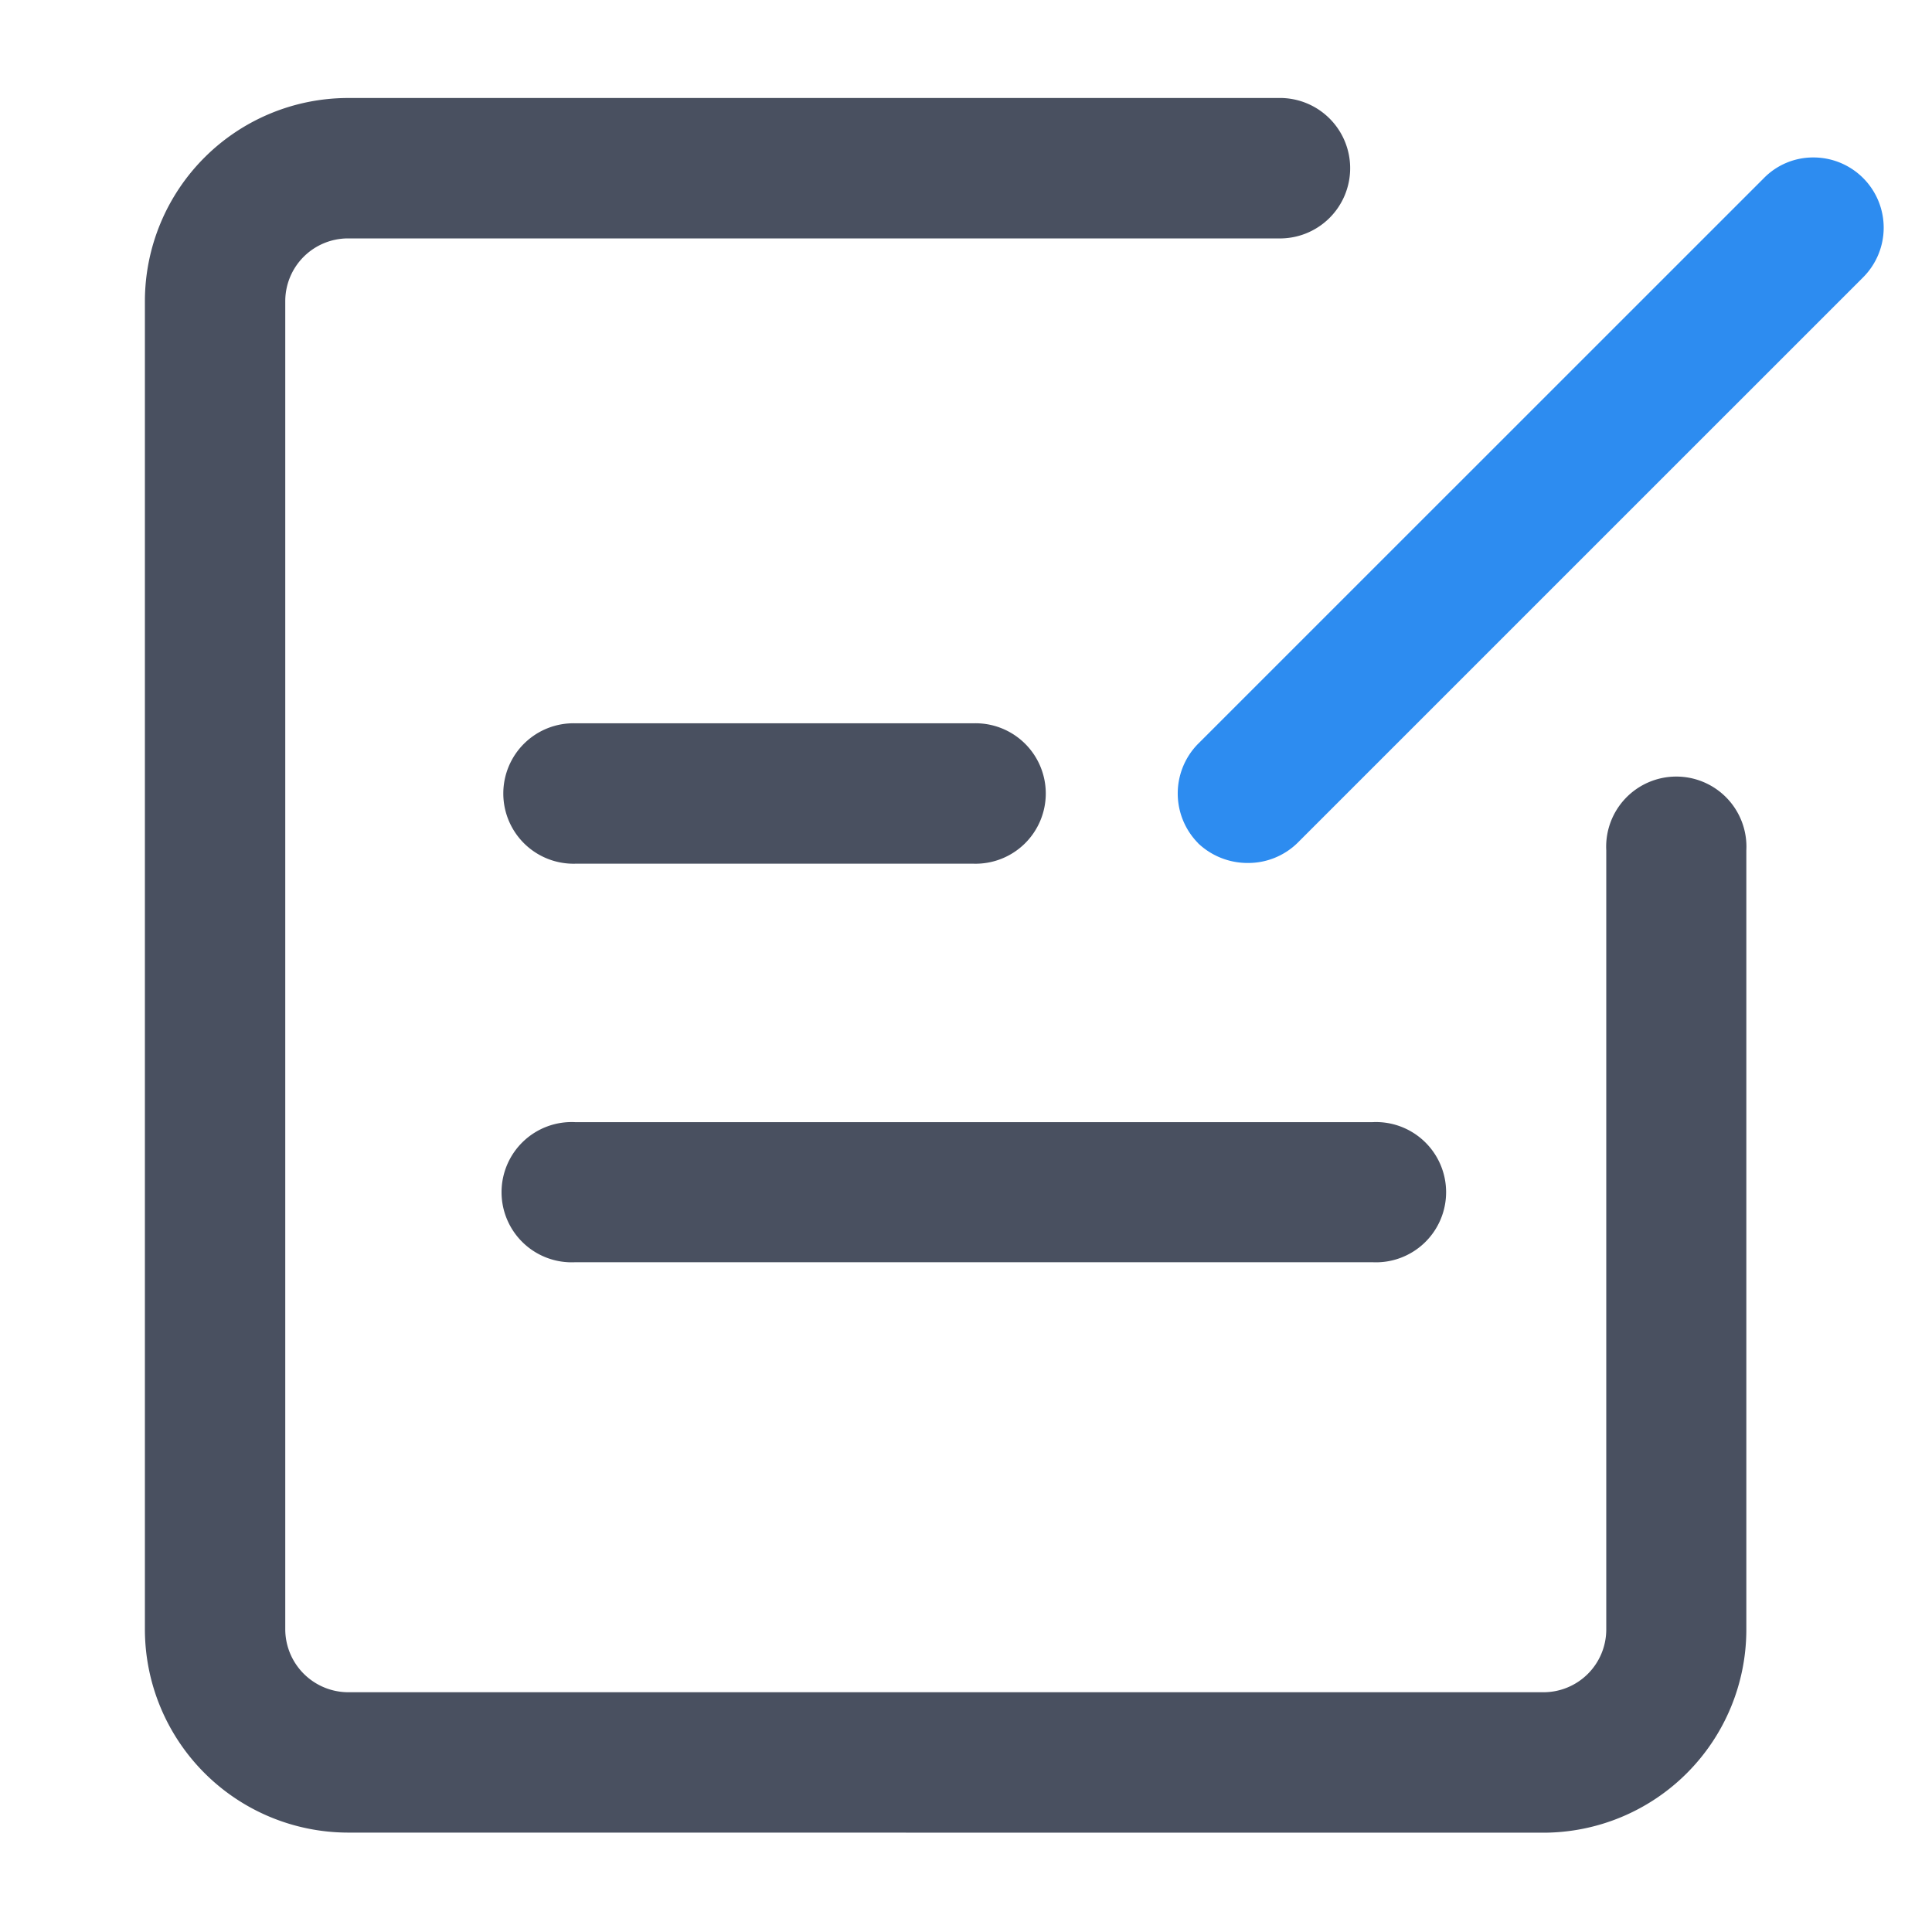 <svg class="icon" width="200px" height="200.00px" viewBox="0 0 1024 1024" version="1.1"
    xmlns="http://www.w3.org/2000/svg">
    <path d="M184.474 971.315A107.827 107.827 0 0 1 76.8 863.642V159.514a107.776 107.776 0 0 1 107.674-107.571h492.954a37.222 37.222 0 1 1 0 74.419H184.474a33.28 33.28 0 0 0-33.28 33.28v704a33.459 33.459 0 0 0 33.28 33.28h633.6a33.28 33.28 0 0 0 33.28-33.28v-412.928a37.171 37.171 0 1 1 74.24 0v412.979a107.674 107.674 0 0 1-107.52 107.674z m120.474-302.31a37.171 37.171 0 1 1 0-74.24h422.4a37.171 37.171 0 1 1 0 74.24z m0-211.226a37.222 37.222 0 1 1 0-74.419h211.149a37.222 37.222 0 1 1 0 74.419z" fill="#495060" />
    <path d="M635.008 446.874a37.504 37.504 0 0 1 0-52.634L934.886 94.413a36.506 36.506 0 0 1 26.291-10.957 37.222 37.222 0 0 1 26.291 63.565L687.59 446.874a37.376 37.376 0 0 1-26.138 10.522 38.067 38.067 0 0 1-26.445-10.47z" fill="#2D8CF0" />
</svg>